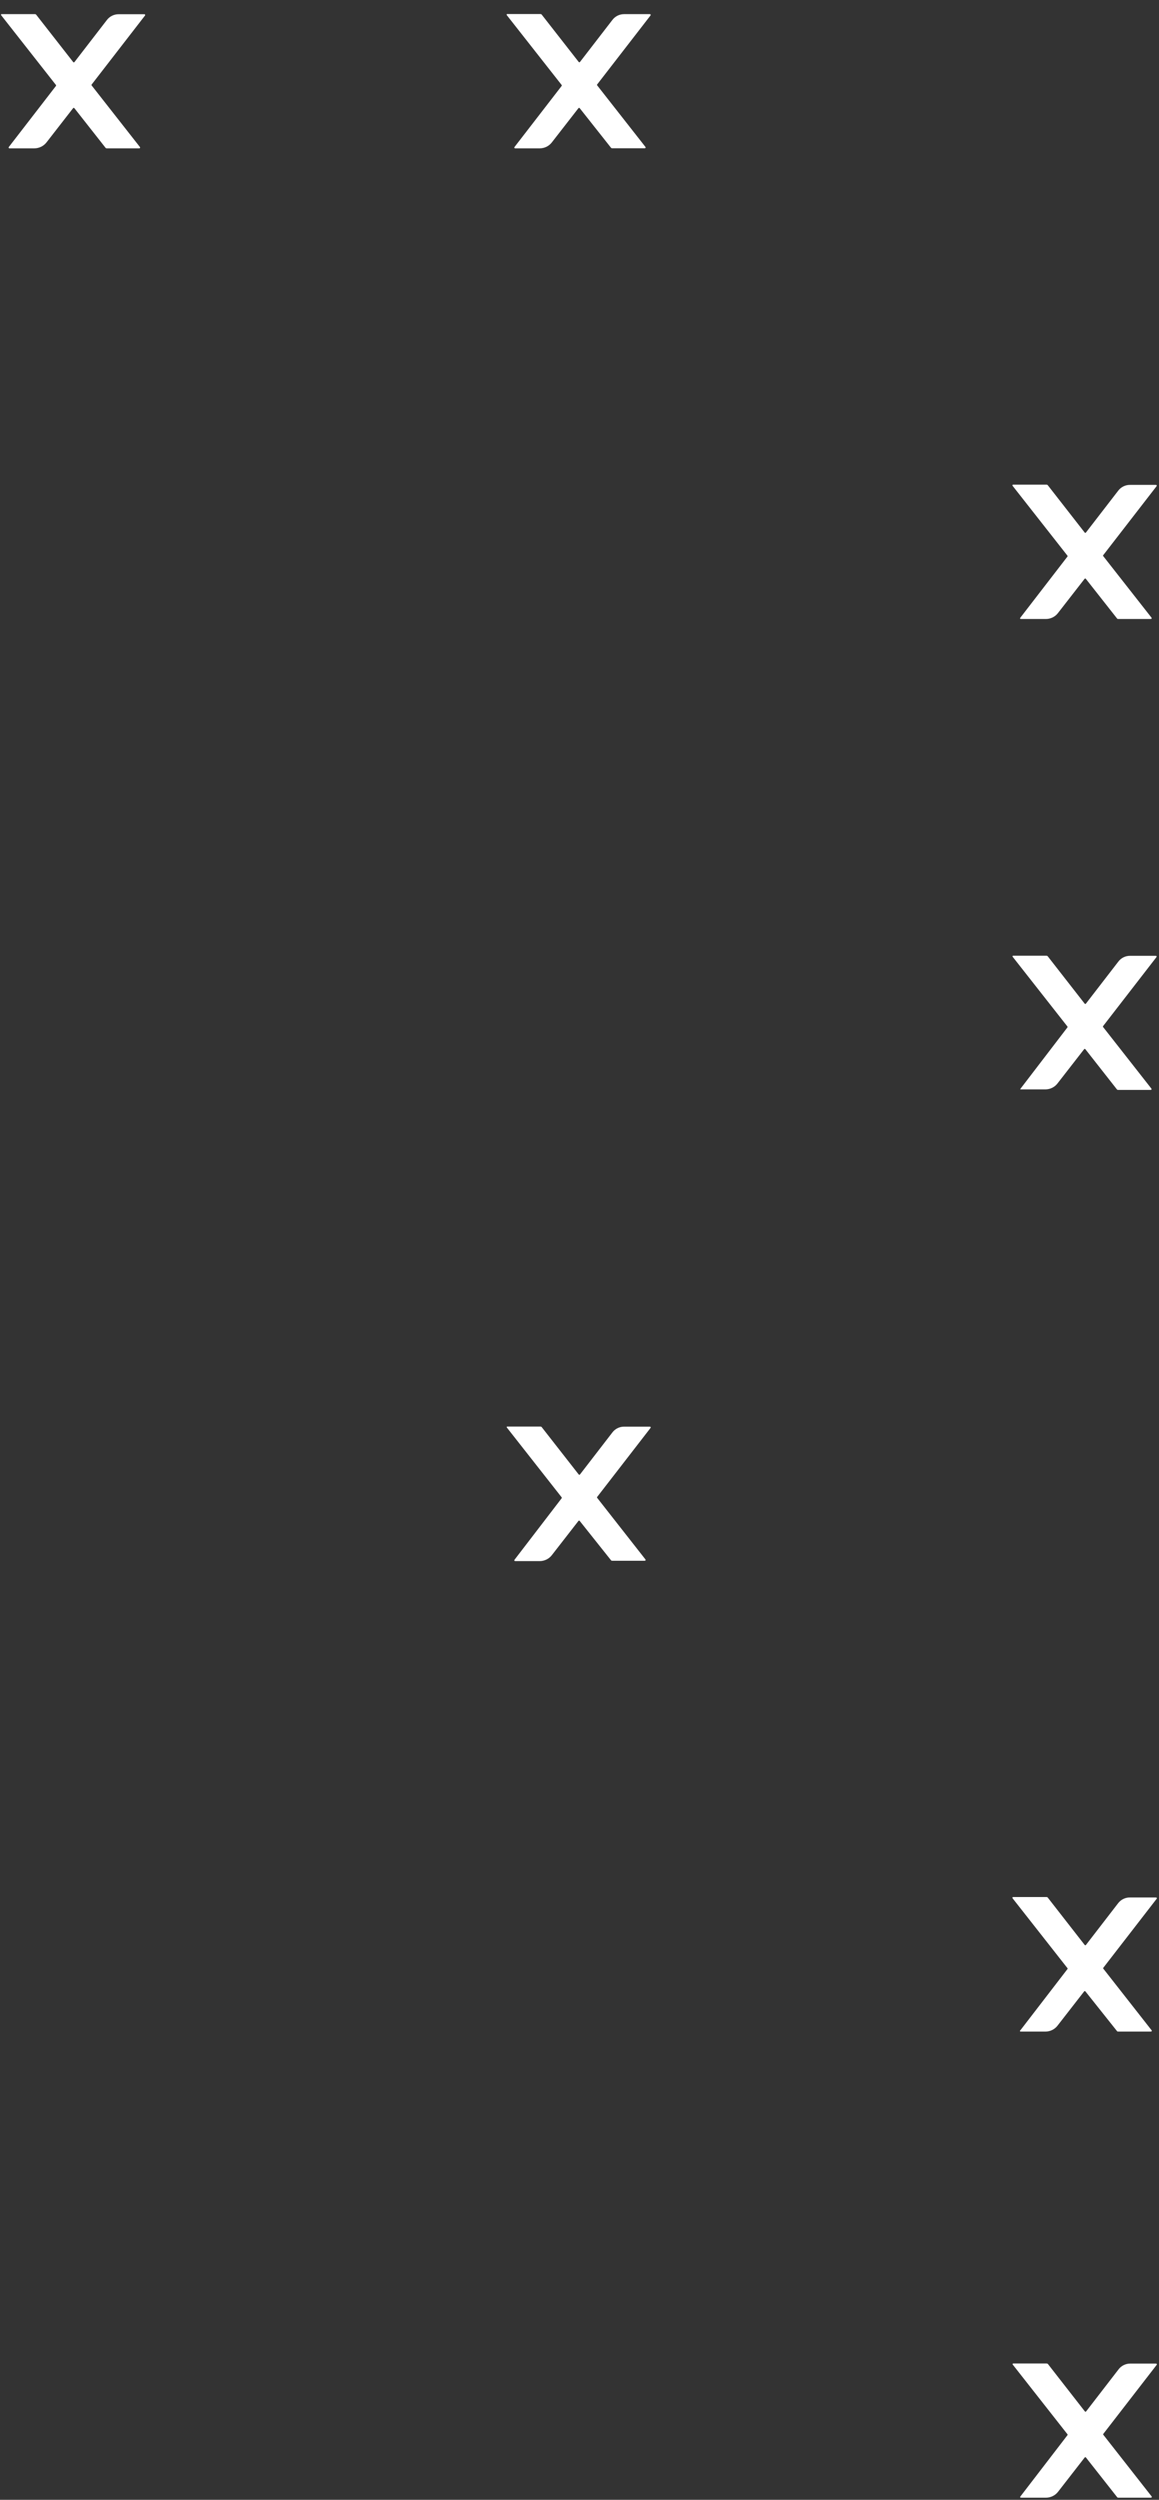 <svg width="77" height="166" viewBox="0 0 77 166" fill="none" xmlns="http://www.w3.org/2000/svg">
<rect x="0" y="0" width="77" height="166" fill="#333333" stroke="none"/>
<path d="M67.272 126.054L70.919 130.696C70.926 130.705 70.93 130.715 70.93 130.726C70.93 130.736 70.926 130.747 70.919 130.755L67.792 134.819C67.783 134.822 67.775 134.828 67.769 134.836C67.764 134.844 67.761 134.853 67.761 134.863C67.761 134.872 67.764 134.881 67.769 134.889C67.775 134.897 67.783 134.903 67.792 134.906L69.465 134.906C69.618 134.905 69.77 134.869 69.907 134.801C70.044 134.733 70.164 134.635 70.257 134.515L72.031 132.234C72.036 132.229 72.042 132.225 72.049 132.222C72.055 132.219 72.062 132.218 72.069 132.218C72.077 132.218 72.084 132.219 72.09 132.222C72.097 132.225 72.103 132.229 72.108 132.234L74.207 134.871C74.217 134.884 74.231 134.895 74.246 134.901C74.262 134.907 74.279 134.909 74.295 134.906L76.471 134.906C76.48 134.906 76.49 134.903 76.497 134.898C76.505 134.893 76.512 134.886 76.516 134.877C76.52 134.869 76.522 134.86 76.521 134.851C76.521 134.841 76.518 134.832 76.512 134.825L73.302 130.731C73.294 130.723 73.289 130.711 73.289 130.699C73.289 130.687 73.294 130.676 73.302 130.667L76.849 126.083C76.855 126.075 76.858 126.066 76.858 126.057C76.859 126.048 76.857 126.038 76.853 126.03C76.849 126.022 76.842 126.015 76.834 126.01C76.826 126.004 76.817 126.001 76.808 126.001L75.105 126.001C74.95 125.994 74.796 126.024 74.655 126.088C74.514 126.152 74.391 126.248 74.295 126.369L72.143 129.159C72.138 129.164 72.132 129.168 72.126 129.171C72.119 129.173 72.112 129.175 72.105 129.175C72.098 129.175 72.091 129.173 72.084 129.171C72.077 129.168 72.071 129.164 72.066 129.159L69.613 126.013C69.603 126 69.59 125.99 69.576 125.983C69.562 125.976 69.546 125.972 69.53 125.972L67.295 125.972C67.287 125.975 67.28 125.979 67.275 125.985C67.269 125.991 67.265 125.999 67.262 126.007C67.26 126.015 67.26 126.023 67.261 126.031C67.263 126.039 67.266 126.047 67.272 126.054Z" fill="white"/>
<path d="M33.668 94.788L37.316 99.431C37.322 99.44 37.325 99.45 37.325 99.46C37.325 99.471 37.322 99.481 37.316 99.49L34.177 103.583C34.172 103.59 34.169 103.599 34.168 103.609C34.167 103.618 34.169 103.627 34.173 103.636C34.178 103.644 34.184 103.651 34.192 103.656C34.2 103.661 34.209 103.664 34.218 103.665L35.862 103.665C36.016 103.664 36.169 103.628 36.307 103.56C36.445 103.492 36.566 103.394 36.66 103.273L38.434 100.992C38.438 100.987 38.444 100.983 38.451 100.98C38.458 100.978 38.465 100.976 38.472 100.976C38.479 100.976 38.486 100.978 38.493 100.98C38.499 100.983 38.505 100.987 38.51 100.992L40.592 103.606C40.601 103.617 40.612 103.627 40.626 103.633C40.639 103.639 40.654 103.642 40.668 103.641L42.844 103.641C42.853 103.641 42.862 103.638 42.87 103.633C42.878 103.628 42.885 103.62 42.889 103.612C42.893 103.604 42.895 103.595 42.894 103.585C42.894 103.576 42.891 103.567 42.885 103.559L39.675 99.466C39.667 99.457 39.662 99.446 39.662 99.434C39.662 99.422 39.667 99.411 39.675 99.402L43.222 94.818C43.228 94.81 43.231 94.801 43.231 94.792C43.232 94.782 43.23 94.773 43.226 94.765C43.222 94.756 43.215 94.749 43.207 94.744C43.2 94.739 43.19 94.736 43.181 94.736L41.472 94.736C41.318 94.734 41.166 94.769 41.028 94.837C40.891 94.905 40.771 95.005 40.68 95.127L38.528 97.917C38.523 97.922 38.517 97.926 38.511 97.929C38.504 97.931 38.497 97.933 38.49 97.933C38.483 97.933 38.475 97.931 38.469 97.929C38.462 97.926 38.456 97.922 38.451 97.917L35.992 94.771C35.983 94.759 35.971 94.749 35.958 94.742C35.945 94.735 35.93 94.731 35.915 94.73L33.68 94.73C33.672 94.737 33.666 94.746 33.664 94.757C33.661 94.768 33.663 94.779 33.668 94.788Z" fill="white"/>
<path d="M67.269 63.523L70.917 68.166C70.923 68.174 70.927 68.184 70.927 68.195C70.927 68.206 70.923 68.216 70.917 68.224L67.783 72.317C67.783 72.325 67.785 72.334 67.789 72.341L69.462 72.341C69.616 72.339 69.767 72.303 69.904 72.235C70.041 72.167 70.161 72.069 70.254 71.949L72.028 69.668C72.033 69.663 72.039 69.659 72.046 69.656C72.052 69.654 72.059 69.652 72.067 69.652C72.074 69.652 72.081 69.654 72.087 69.656C72.094 69.659 72.1 69.663 72.105 69.668L74.204 72.341C74.213 72.352 74.225 72.361 74.238 72.367C74.251 72.373 74.266 72.376 74.281 72.376L76.456 72.376C76.466 72.375 76.475 72.372 76.483 72.367C76.491 72.362 76.497 72.355 76.501 72.347C76.505 72.338 76.507 72.329 76.507 72.32C76.506 72.311 76.503 72.302 76.498 72.294L73.287 68.201C73.279 68.192 73.275 68.18 73.275 68.169C73.275 68.157 73.279 68.145 73.287 68.136L76.835 63.552C76.84 63.544 76.843 63.535 76.844 63.526C76.844 63.517 76.842 63.508 76.838 63.499C76.834 63.491 76.828 63.484 76.82 63.479C76.812 63.474 76.803 63.471 76.793 63.47L75.091 63.47C74.936 63.468 74.782 63.502 74.643 63.57C74.504 63.638 74.384 63.738 74.293 63.862L72.141 66.651C72.135 66.656 72.129 66.66 72.123 66.663C72.116 66.666 72.109 66.667 72.102 66.667C72.095 66.667 72.088 66.666 72.081 66.663C72.075 66.66 72.069 66.656 72.064 66.651L69.61 63.505C69.6 63.493 69.587 63.483 69.573 63.476C69.559 63.469 69.543 63.465 69.527 63.464L67.293 63.464C67.283 63.47 67.275 63.479 67.271 63.49C67.267 63.5 67.266 63.512 67.269 63.523Z" fill="white"/>
<path d="M67.271 32.257L70.918 36.9C70.925 36.908 70.929 36.919 70.929 36.929C70.929 36.94 70.925 36.95 70.918 36.959L67.785 41.022C67.778 41.029 67.772 41.038 67.77 41.047C67.768 41.057 67.769 41.067 67.773 41.076C67.777 41.085 67.783 41.093 67.792 41.098C67.801 41.103 67.811 41.105 67.82 41.104L69.494 41.104C69.647 41.103 69.798 41.067 69.936 40.999C70.073 40.931 70.193 40.833 70.286 40.712L72.06 38.432C72.065 38.427 72.07 38.423 72.077 38.42C72.084 38.417 72.091 38.416 72.098 38.416C72.105 38.416 72.112 38.417 72.119 38.42C72.126 38.423 72.132 38.427 72.136 38.432L74.212 41.069C74.221 41.081 74.233 41.09 74.246 41.096C74.259 41.102 74.274 41.105 74.288 41.104L76.464 41.104C76.474 41.104 76.483 41.101 76.49 41.096C76.498 41.091 76.505 41.084 76.509 41.075C76.513 41.067 76.515 41.058 76.514 41.048C76.514 41.039 76.511 41.03 76.506 41.022L73.295 36.929C73.287 36.921 73.282 36.909 73.282 36.897C73.282 36.885 73.287 36.874 73.295 36.865L76.843 32.281C76.848 32.273 76.851 32.264 76.852 32.255C76.852 32.245 76.85 32.236 76.846 32.228C76.842 32.22 76.835 32.212 76.828 32.207C76.82 32.202 76.811 32.199 76.801 32.199L75.099 32.199C74.944 32.194 74.79 32.226 74.65 32.292C74.51 32.358 74.388 32.457 74.294 32.579L72.142 35.368C72.137 35.373 72.131 35.377 72.125 35.38C72.118 35.383 72.111 35.384 72.104 35.384C72.097 35.384 72.09 35.383 72.083 35.38C72.076 35.377 72.07 35.373 72.066 35.368L69.612 32.222C69.602 32.21 69.589 32.2 69.575 32.193C69.561 32.186 69.545 32.182 69.529 32.181L67.294 32.181C67.287 32.184 67.281 32.189 67.276 32.194C67.271 32.2 67.267 32.207 67.265 32.214C67.263 32.221 67.262 32.229 67.263 32.236C67.264 32.244 67.267 32.251 67.271 32.257Z" fill="white"/>
<path d="M67.272 157.006L70.919 161.648C70.926 161.657 70.93 161.667 70.93 161.678C70.93 161.688 70.926 161.699 70.919 161.707L67.792 165.777C67.784 165.783 67.779 165.792 67.777 165.801C67.775 165.811 67.775 165.821 67.779 165.83C67.783 165.839 67.79 165.847 67.799 165.852C67.807 165.857 67.817 165.859 67.827 165.858L69.501 165.858C69.654 165.857 69.805 165.821 69.942 165.753C70.08 165.685 70.199 165.587 70.293 165.467L72.066 163.186C72.071 163.181 72.077 163.177 72.084 163.174C72.091 163.171 72.098 163.17 72.105 163.17C72.112 163.17 72.119 163.171 72.126 163.174C72.132 163.177 72.138 163.181 72.143 163.186L74.219 165.823C74.228 165.835 74.239 165.844 74.253 165.85C74.266 165.856 74.281 165.859 74.295 165.858L76.471 165.858C76.48 165.858 76.49 165.855 76.497 165.85C76.505 165.845 76.512 165.838 76.516 165.829C76.52 165.821 76.522 165.812 76.521 165.803C76.521 165.793 76.518 165.784 76.512 165.777L73.302 161.683C73.294 161.675 73.289 161.663 73.289 161.651C73.289 161.639 73.294 161.628 73.302 161.619L76.849 157.035C76.855 157.027 76.858 157.018 76.858 157.009C76.859 157 76.857 156.99 76.853 156.982C76.849 156.974 76.842 156.967 76.834 156.962C76.826 156.956 76.817 156.953 76.808 156.953L75.105 156.953C74.95 156.95 74.797 156.985 74.658 157.053C74.519 157.121 74.399 157.221 74.307 157.345L72.155 160.134C72.15 160.139 72.144 160.143 72.138 160.146C72.131 160.149 72.124 160.15 72.117 160.15C72.109 160.15 72.102 160.149 72.096 160.146C72.089 160.143 72.083 160.139 72.078 160.134L69.625 156.988C69.615 156.976 69.602 156.966 69.588 156.959C69.573 156.952 69.558 156.948 69.542 156.947L67.307 156.947C67.295 156.951 67.285 156.959 67.278 156.97C67.272 156.981 67.27 156.993 67.272 157.006Z" fill="white"/>
<path d="M33.668 1.004L37.316 5.646C37.322 5.655 37.325 5.665 37.325 5.676C37.325 5.686 37.322 5.696 37.316 5.705L34.177 9.769C34.172 9.776 34.169 9.785 34.168 9.795C34.167 9.804 34.169 9.813 34.173 9.822C34.178 9.83 34.184 9.837 34.192 9.842C34.2 9.847 34.209 9.85 34.218 9.851L35.862 9.851C36.016 9.85 36.169 9.814 36.307 9.746C36.445 9.678 36.566 9.58 36.66 9.459L38.434 7.178C38.438 7.173 38.444 7.169 38.451 7.166C38.458 7.164 38.465 7.162 38.472 7.162C38.479 7.162 38.486 7.164 38.493 7.166C38.499 7.169 38.505 7.173 38.51 7.178L40.592 9.81C40.601 9.821 40.612 9.83 40.626 9.836C40.639 9.842 40.654 9.845 40.668 9.845L42.844 9.845C42.853 9.844 42.862 9.841 42.87 9.836C42.878 9.831 42.885 9.824 42.889 9.816C42.893 9.807 42.895 9.798 42.894 9.789C42.894 9.78 42.891 9.771 42.885 9.763L39.675 5.67C39.667 5.661 39.662 5.65 39.662 5.638C39.662 5.626 39.667 5.614 39.675 5.605L43.222 1.021C43.228 1.013 43.231 1.004 43.231 0.995C43.232 0.986 43.23 0.977 43.226 0.968C43.222 0.96 43.215 0.953 43.207 0.948C43.2 0.943 43.19 0.94 43.181 0.939L41.472 0.939C41.318 0.938 41.166 0.972 41.028 1.04C40.891 1.109 40.771 1.208 40.68 1.331L38.528 4.12C38.523 4.125 38.517 4.129 38.511 4.132C38.504 4.135 38.497 4.136 38.49 4.136C38.483 4.136 38.475 4.135 38.469 4.132C38.462 4.129 38.456 4.125 38.451 4.12L35.992 0.974C35.983 0.962 35.971 0.952 35.958 0.945C35.945 0.938 35.93 0.934 35.915 0.933L33.68 0.933C33.674 0.937 33.669 0.942 33.665 0.947C33.662 0.953 33.659 0.959 33.658 0.966C33.657 0.973 33.657 0.979 33.659 0.986C33.661 0.992 33.664 0.998 33.668 1.004Z" fill="white"/>
<path d="M0.072 1.004L3.719 5.646C3.725 5.655 3.728 5.665 3.728 5.676C3.728 5.686 3.725 5.696 3.719 5.705L0.58 9.769C0.575 9.776 0.572 9.785 0.571 9.795C0.57 9.804 0.572 9.813 0.577 9.822C0.581 9.83 0.587 9.837 0.595 9.842C0.603 9.847 0.612 9.85 0.621 9.851L2.289 9.851C2.443 9.849 2.595 9.813 2.733 9.745C2.871 9.677 2.992 9.579 3.087 9.459L4.86 7.178C4.865 7.173 4.871 7.169 4.878 7.166C4.885 7.164 4.892 7.162 4.899 7.162C4.906 7.162 4.913 7.164 4.92 7.166C4.926 7.169 4.932 7.173 4.937 7.178L7.012 9.815C7.022 9.827 7.033 9.836 7.047 9.842C7.06 9.848 7.075 9.851 7.089 9.851L9.259 9.851C9.268 9.85 9.278 9.847 9.285 9.842C9.293 9.837 9.3 9.83 9.304 9.822C9.308 9.813 9.31 9.804 9.309 9.795C9.309 9.785 9.306 9.776 9.3 9.769L6.09 5.676C6.082 5.667 6.077 5.655 6.077 5.643C6.077 5.631 6.082 5.62 6.09 5.611L9.637 1.027C9.643 1.019 9.646 1.01 9.646 1.001C9.647 0.992 9.645 0.982 9.641 0.974C9.637 0.966 9.63 0.959 9.622 0.954C9.615 0.949 9.605 0.946 9.596 0.945L7.887 0.945C7.733 0.943 7.581 0.978 7.443 1.046C7.306 1.114 7.186 1.214 7.095 1.337L4.943 4.126C4.938 4.131 4.932 4.135 4.926 4.138C4.919 4.141 4.912 4.142 4.905 4.142C4.898 4.142 4.89 4.141 4.884 4.138C4.877 4.135 4.871 4.131 4.866 4.126L2.407 0.98C2.398 0.968 2.386 0.958 2.373 0.951C2.36 0.944 2.345 0.94 2.33 0.939L0.095 0.939C0.089 0.942 0.084 0.945 0.079 0.95C0.075 0.955 0.071 0.96 0.069 0.966C0.067 0.972 0.066 0.979 0.066 0.985C0.067 0.992 0.069 0.998 0.072 1.004Z" fill="white"/>
</svg>
